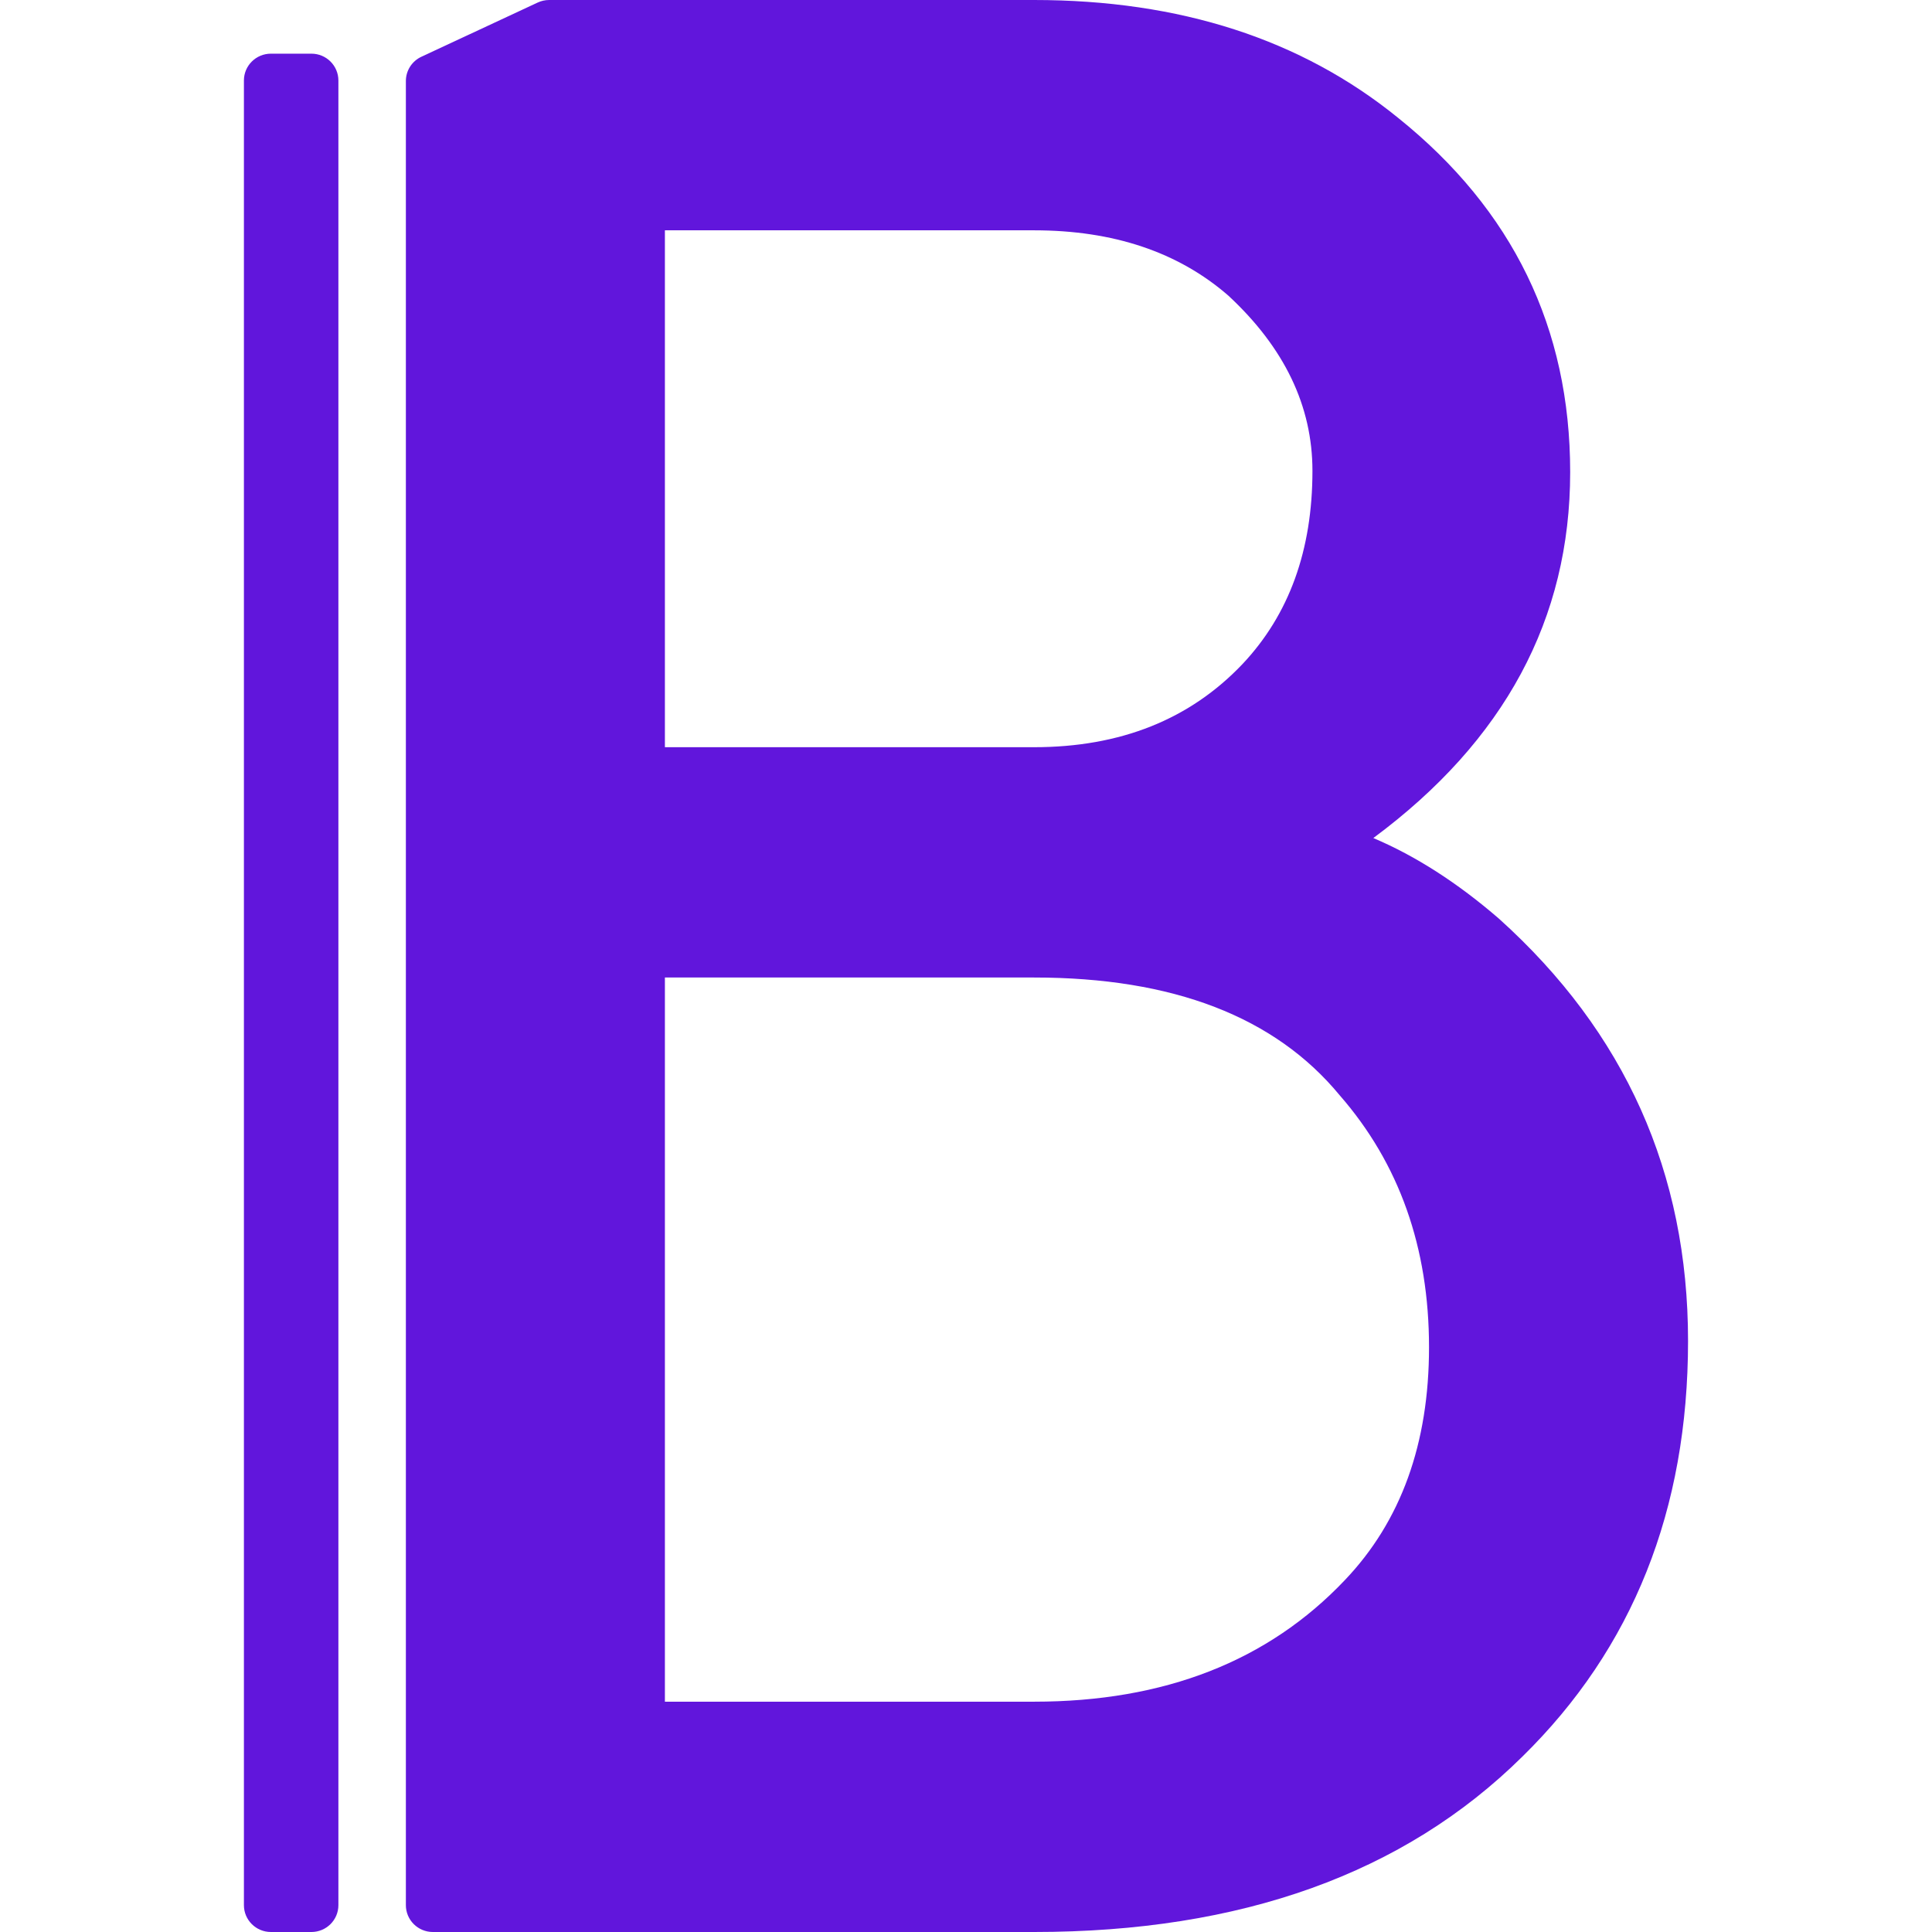 <svg width="100" height="100" viewBox="0 0 100 100" fill="#6116DC" xmlns="http://www.w3.org/2000/svg">
<path d="M34.415 88.079H53.52C60.268 88.079 65.631 85.982 69.608 81.788C72.513 78.742 73.966 74.724 73.966 69.735C73.966 64.57 72.424 60.221 69.34 56.689C65.988 52.627 60.715 50.596 53.52 50.596H34.415V88.079ZM34.415 38.675H53.52C57.989 38.675 61.586 37.241 64.312 34.371C66.726 31.81 67.932 28.477 67.932 24.371C67.932 21.015 66.48 17.991 63.575 15.298C60.983 13.046 57.631 11.921 53.52 11.921H34.415V38.675ZM22.405 100C21.633 100 21.008 99.378 21.008 98.611V4.194C21.008 3.655 21.321 3.165 21.812 2.937L27.832 0.131C28.017 0.045 28.22 0 28.425 0H53.52C61.072 0 67.351 2.031 72.357 6.093C78.3 10.861 81.272 16.976 81.272 24.437C81.272 32.031 77.876 38.344 71.083 43.377C73.273 44.305 75.44 45.695 77.585 47.55C84.11 53.422 87.373 60.706 87.373 69.404C87.373 78.146 84.512 85.32 78.792 90.927C72.669 96.976 64.245 100 53.52 100H22.405Z"/>
<path d="M12.625 4.167C12.625 3.4 13.251 2.778 14.022 2.778H16.118C16.89 2.778 17.515 3.4 17.515 4.167V98.611C17.515 99.378 16.89 100 16.118 100H14.022C13.251 100 12.625 99.378 12.625 98.611V4.167Z"/>
</svg>